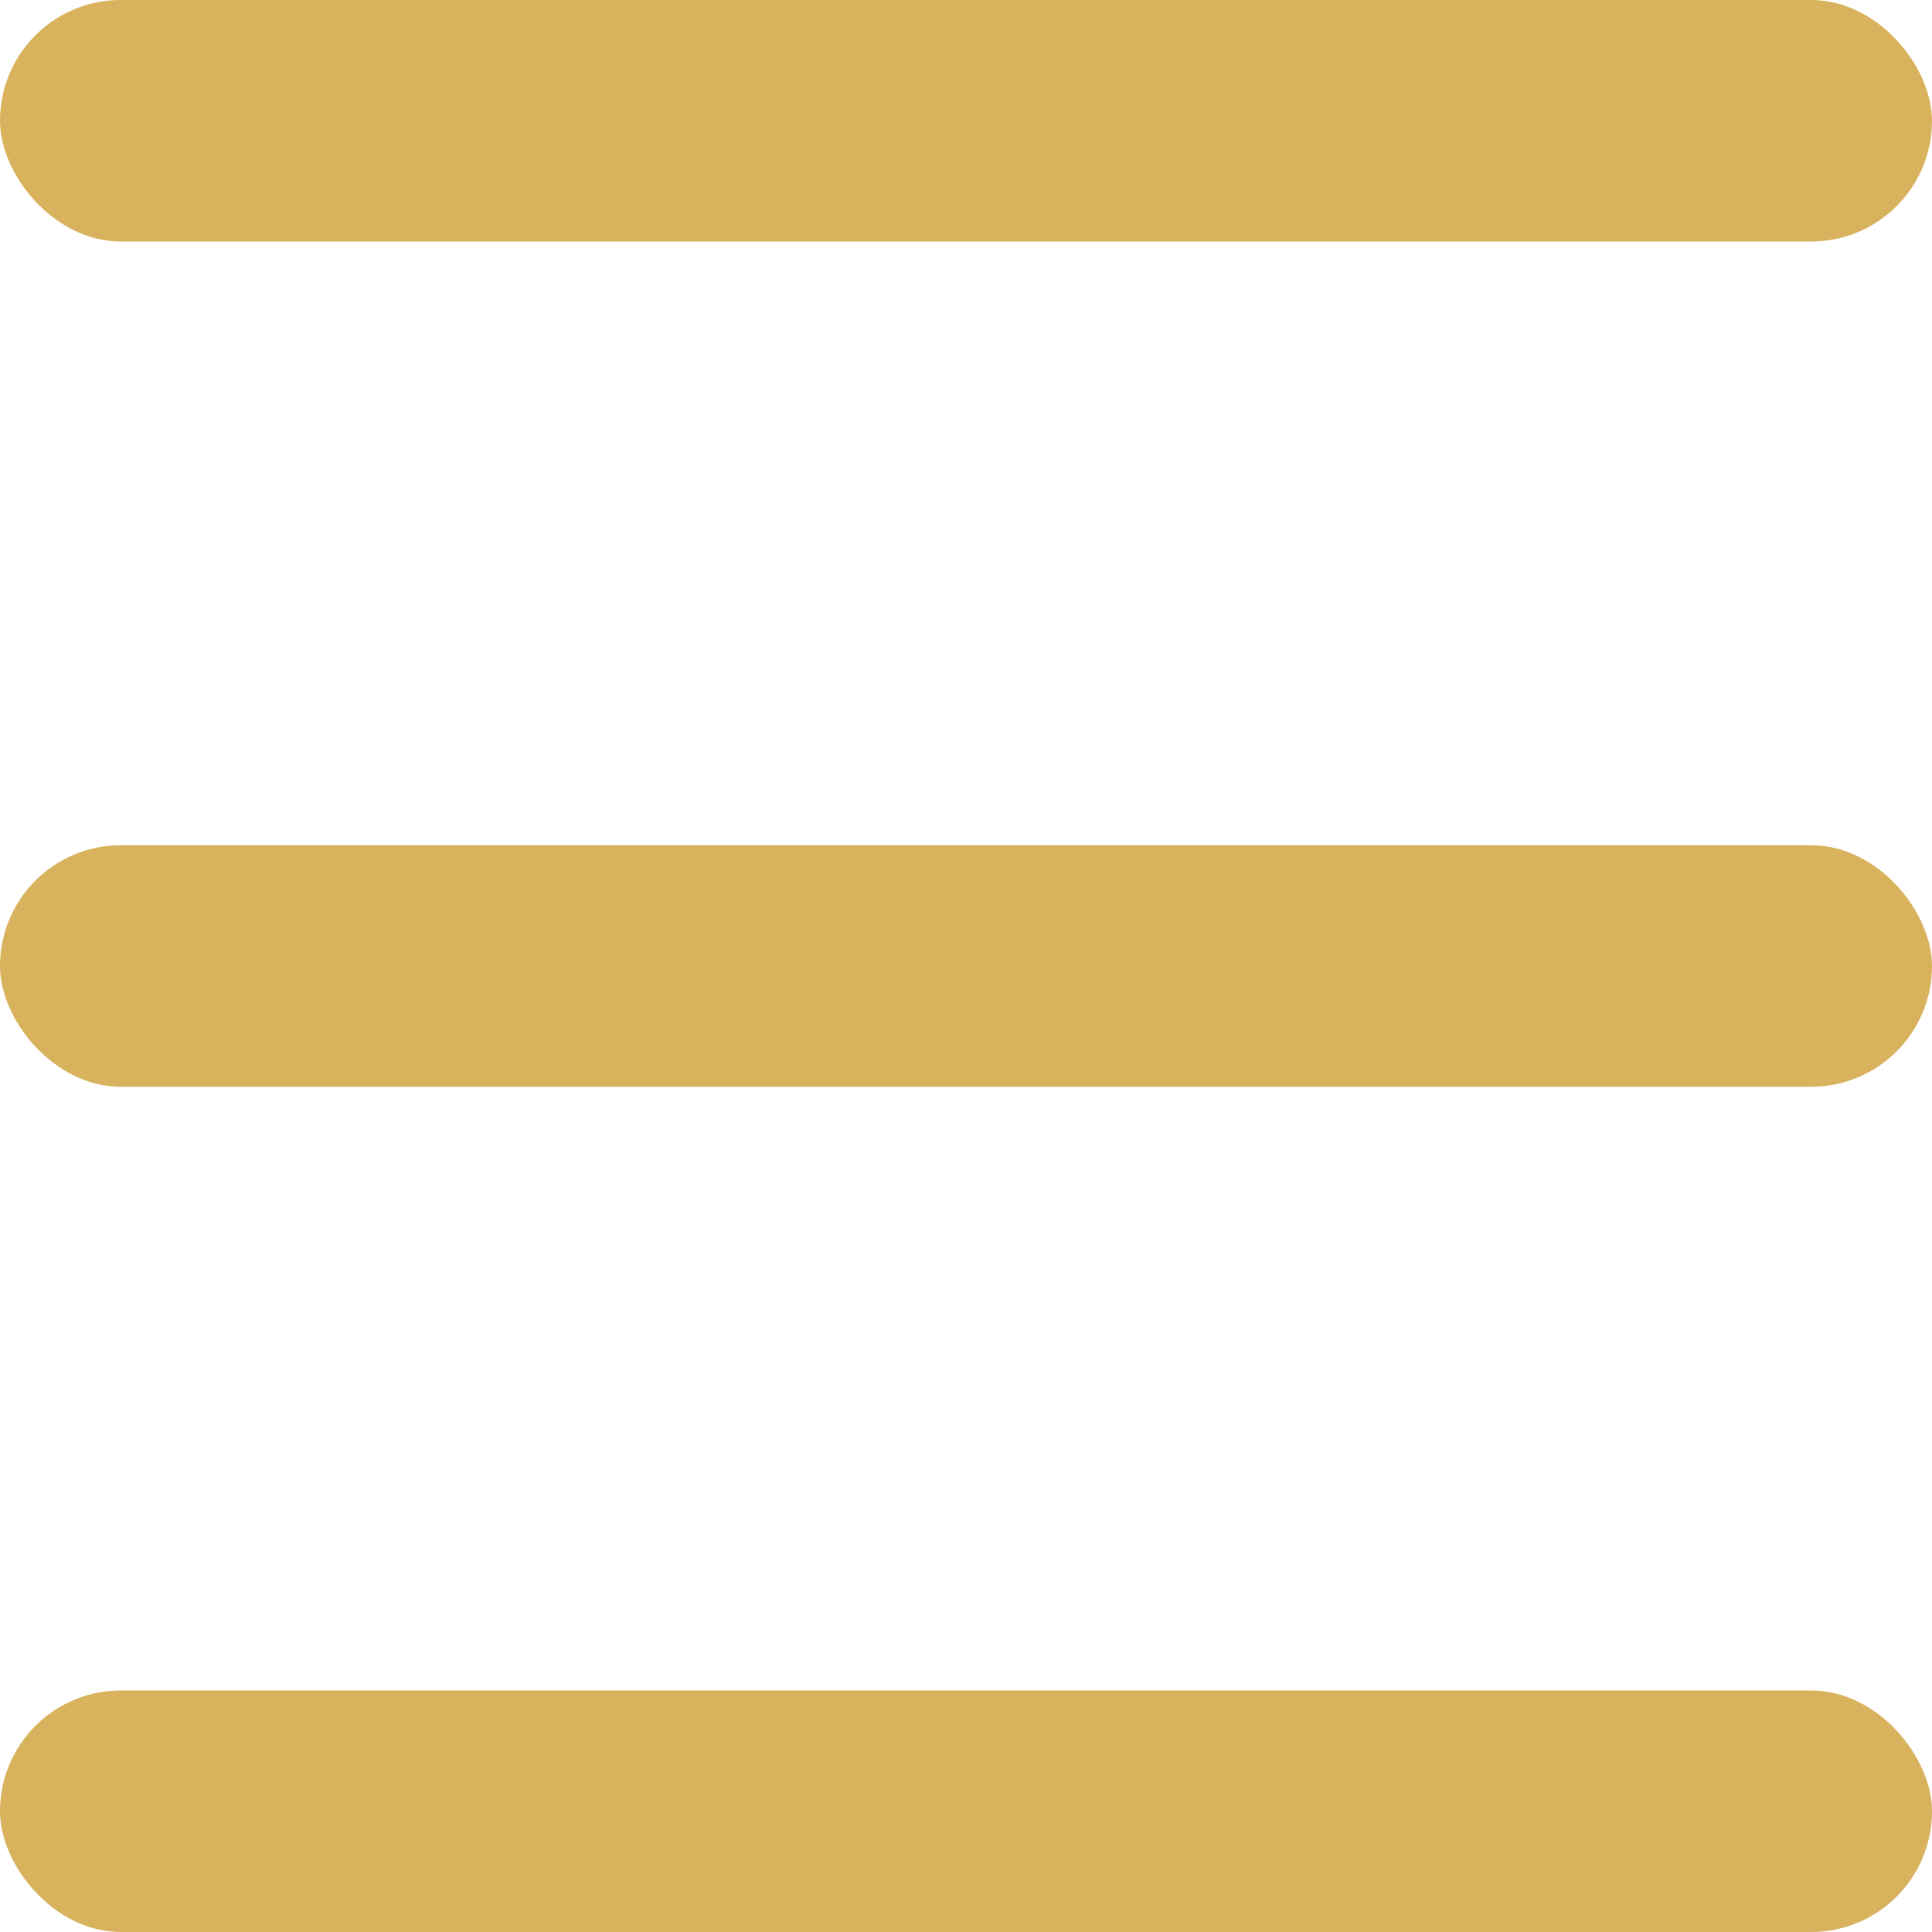<svg width="24" height="24" viewBox="0 0 24 24" fill="none" xmlns="http://www.w3.org/2000/svg">
<rect width="24" height="3" rx="1.5" fill="#D8B25D"/>
<rect y="10.5" width="24" height="3" rx="1.5" fill="#D8B25D"/>
<rect y="21" width="24" height="3" rx="1.5" fill="#D8B25D"/>
</svg>
